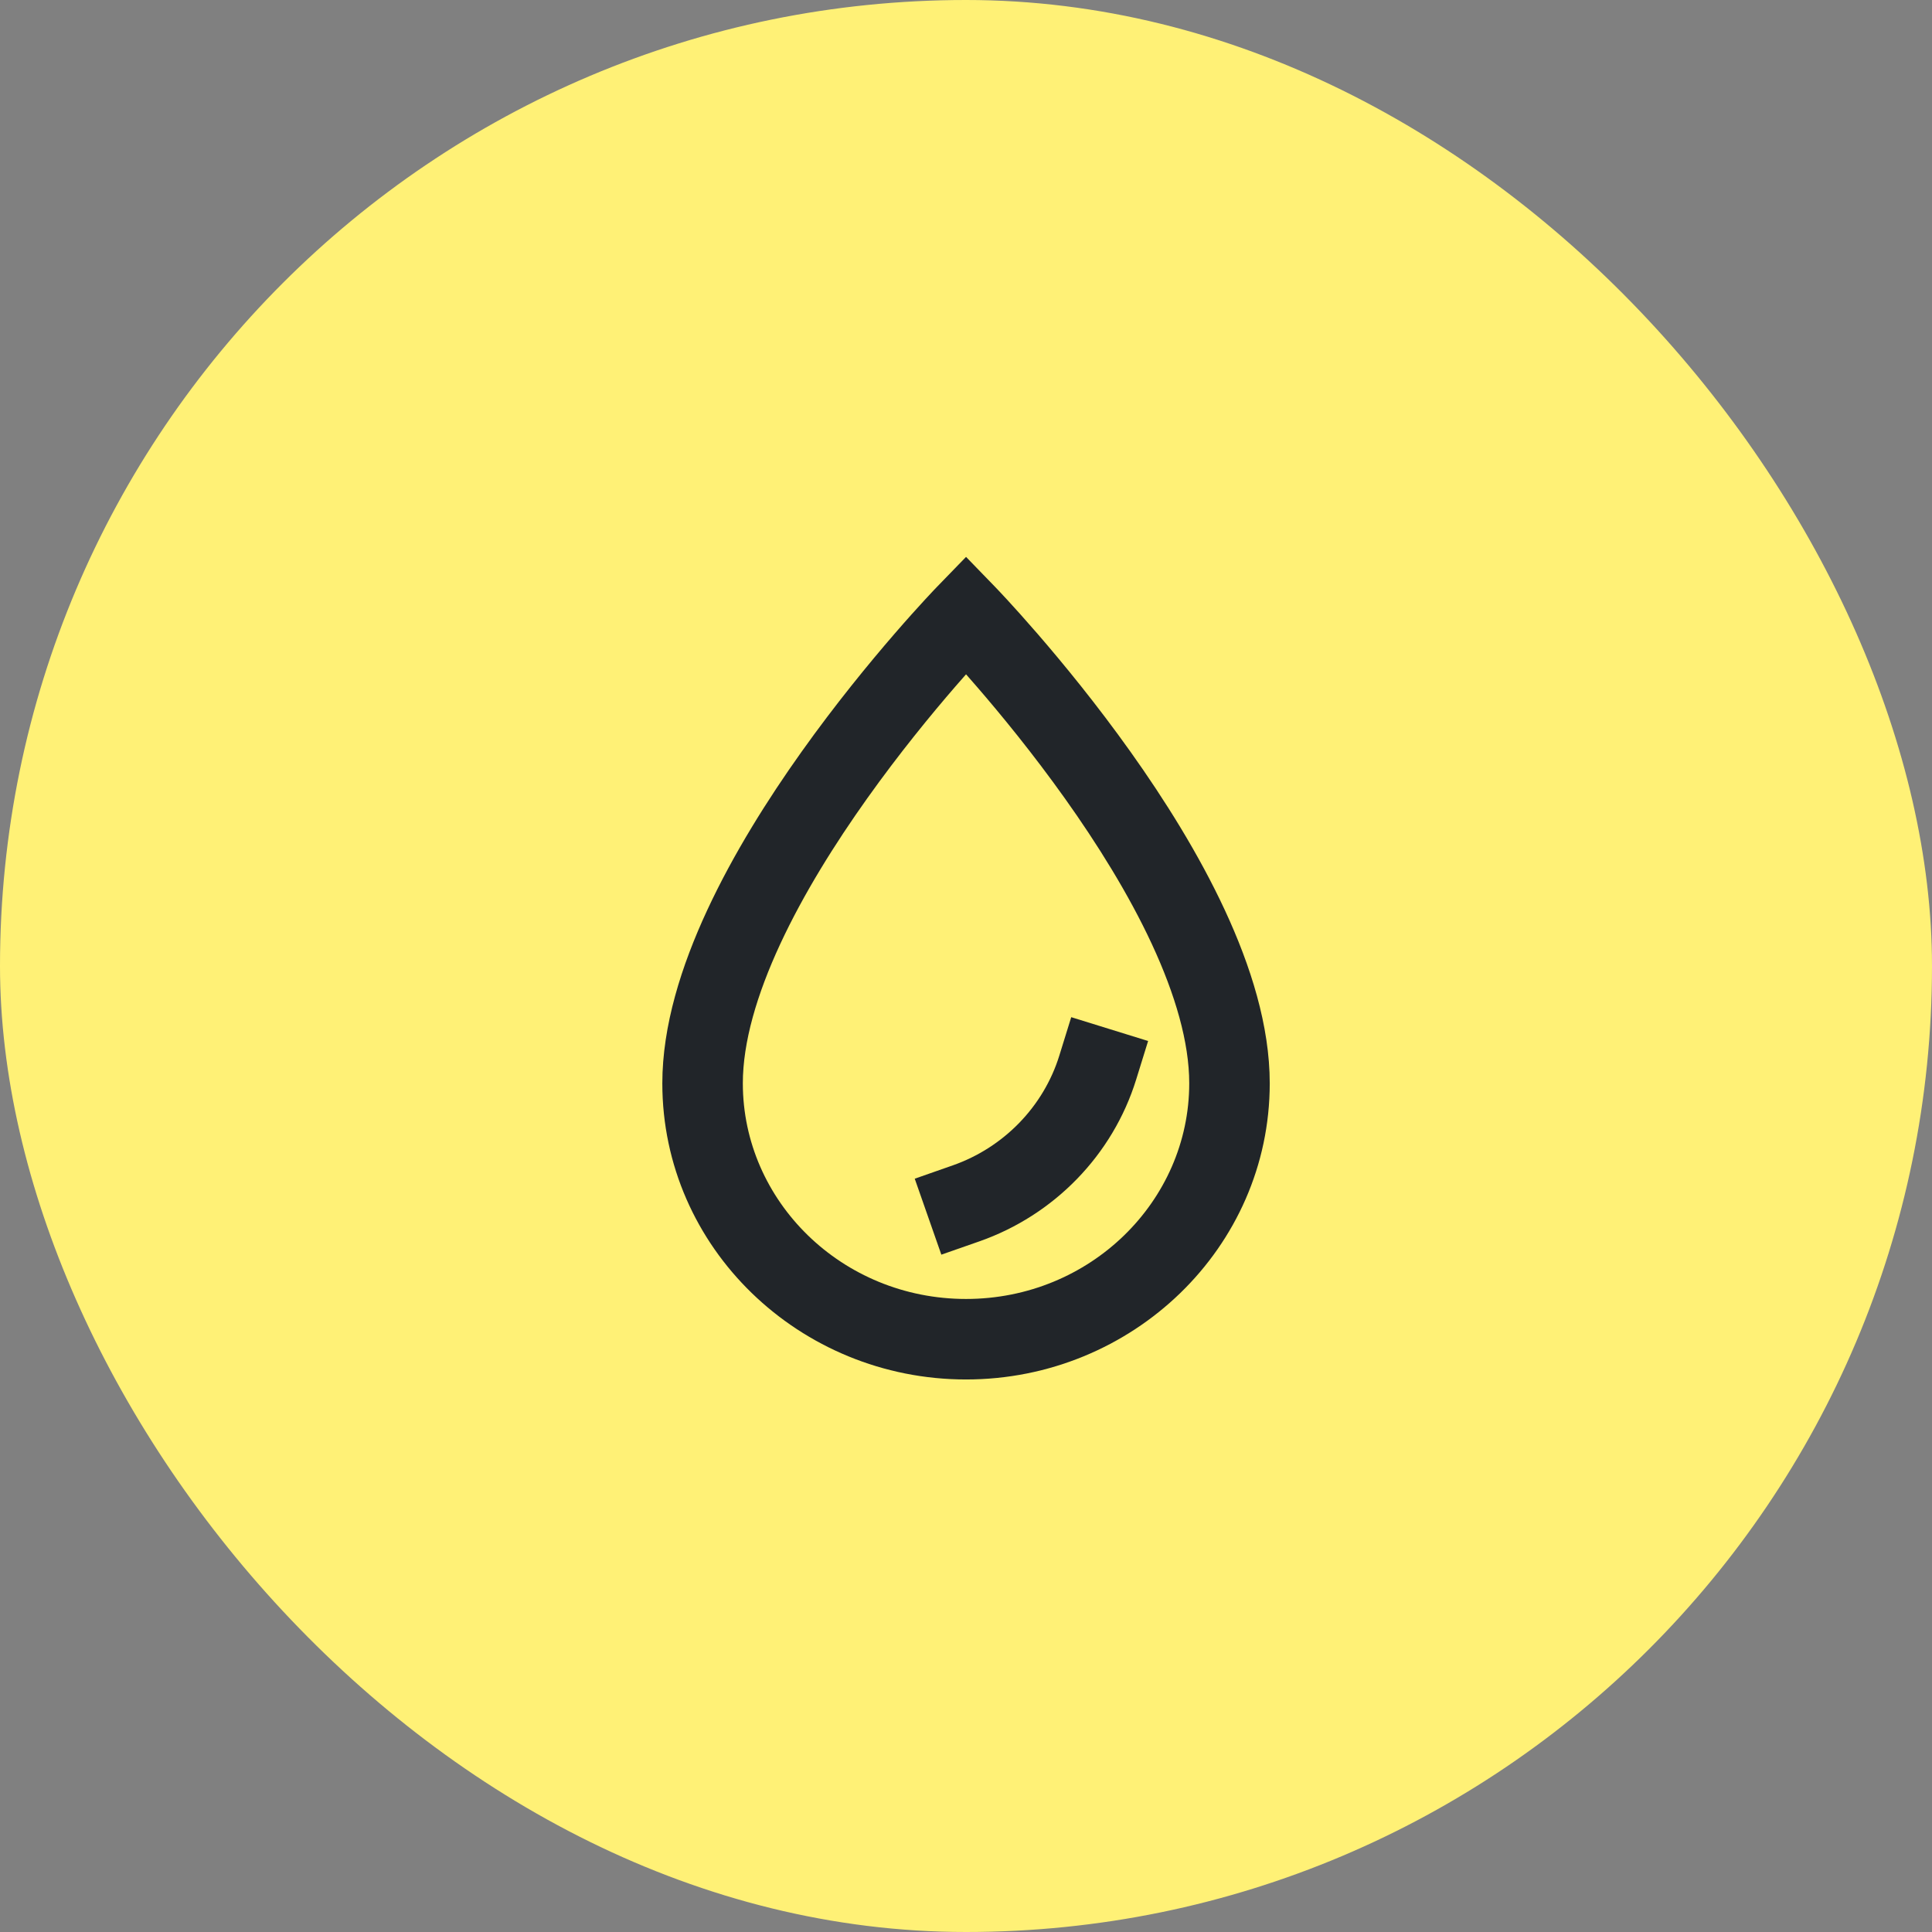 <svg width="88" height="88" viewBox="0 0 88 88" fill="none" xmlns="http://www.w3.org/2000/svg">
<rect x="0" y="0" width="88" height="88" fill="#808080" stroke="none"/>
<rect width="88" height="88" rx="44" fill="#FFF176"/>
<path fill-rule="evenodd" clip-rule="evenodd" d="M45.318 26.724L44.002 28L42.685 26.724L44.002 25.366L45.318 26.724ZM44.002 30.714C43.849 30.887 43.685 31.074 43.513 31.273C42.414 32.543 40.953 34.324 39.495 36.372C38.034 38.425 36.601 40.712 35.539 42.998C34.468 45.304 33.835 47.48 33.835 49.344C33.835 54.709 38.346 59.166 44.001 59.166C49.656 59.166 54.168 54.709 54.168 49.344C54.168 47.48 53.535 45.304 52.464 42.998C51.402 40.712 49.969 38.425 48.508 36.372C47.05 34.324 45.589 32.543 44.49 31.273C44.318 31.074 44.154 30.887 44.002 30.714ZM44.002 28C42.685 26.724 42.685 26.724 42.685 26.724L42.681 26.728L42.673 26.736L42.644 26.767C42.618 26.793 42.582 26.831 42.535 26.88C42.442 26.979 42.308 27.122 42.138 27.306C41.798 27.675 41.317 28.207 40.74 28.874C39.589 30.205 38.05 32.078 36.508 34.245C34.969 36.407 33.402 38.895 32.214 41.453C31.035 43.99 30.168 46.724 30.168 49.344C30.168 56.834 36.423 62.833 44.001 62.833C51.58 62.833 57.835 56.834 57.835 49.344C57.835 46.724 56.968 43.99 55.789 41.453C54.601 38.895 53.034 36.407 51.495 34.245C49.953 32.078 48.414 30.205 47.263 28.874C46.686 28.208 46.205 27.675 45.865 27.306C45.695 27.122 45.561 26.979 45.468 26.881C45.421 26.831 45.385 26.793 45.359 26.767L45.33 26.736L45.322 26.728L45.318 26.724C45.318 26.724 45.318 26.724 44.002 28ZM52.295 47.416L51.752 49.167C50.685 52.613 48.009 55.351 44.607 56.543L42.877 57.148L41.665 53.688L43.395 53.082C45.718 52.269 47.532 50.4 48.25 48.082L48.793 46.331L52.295 47.416Z" fill="#212529"/>
</svg>
